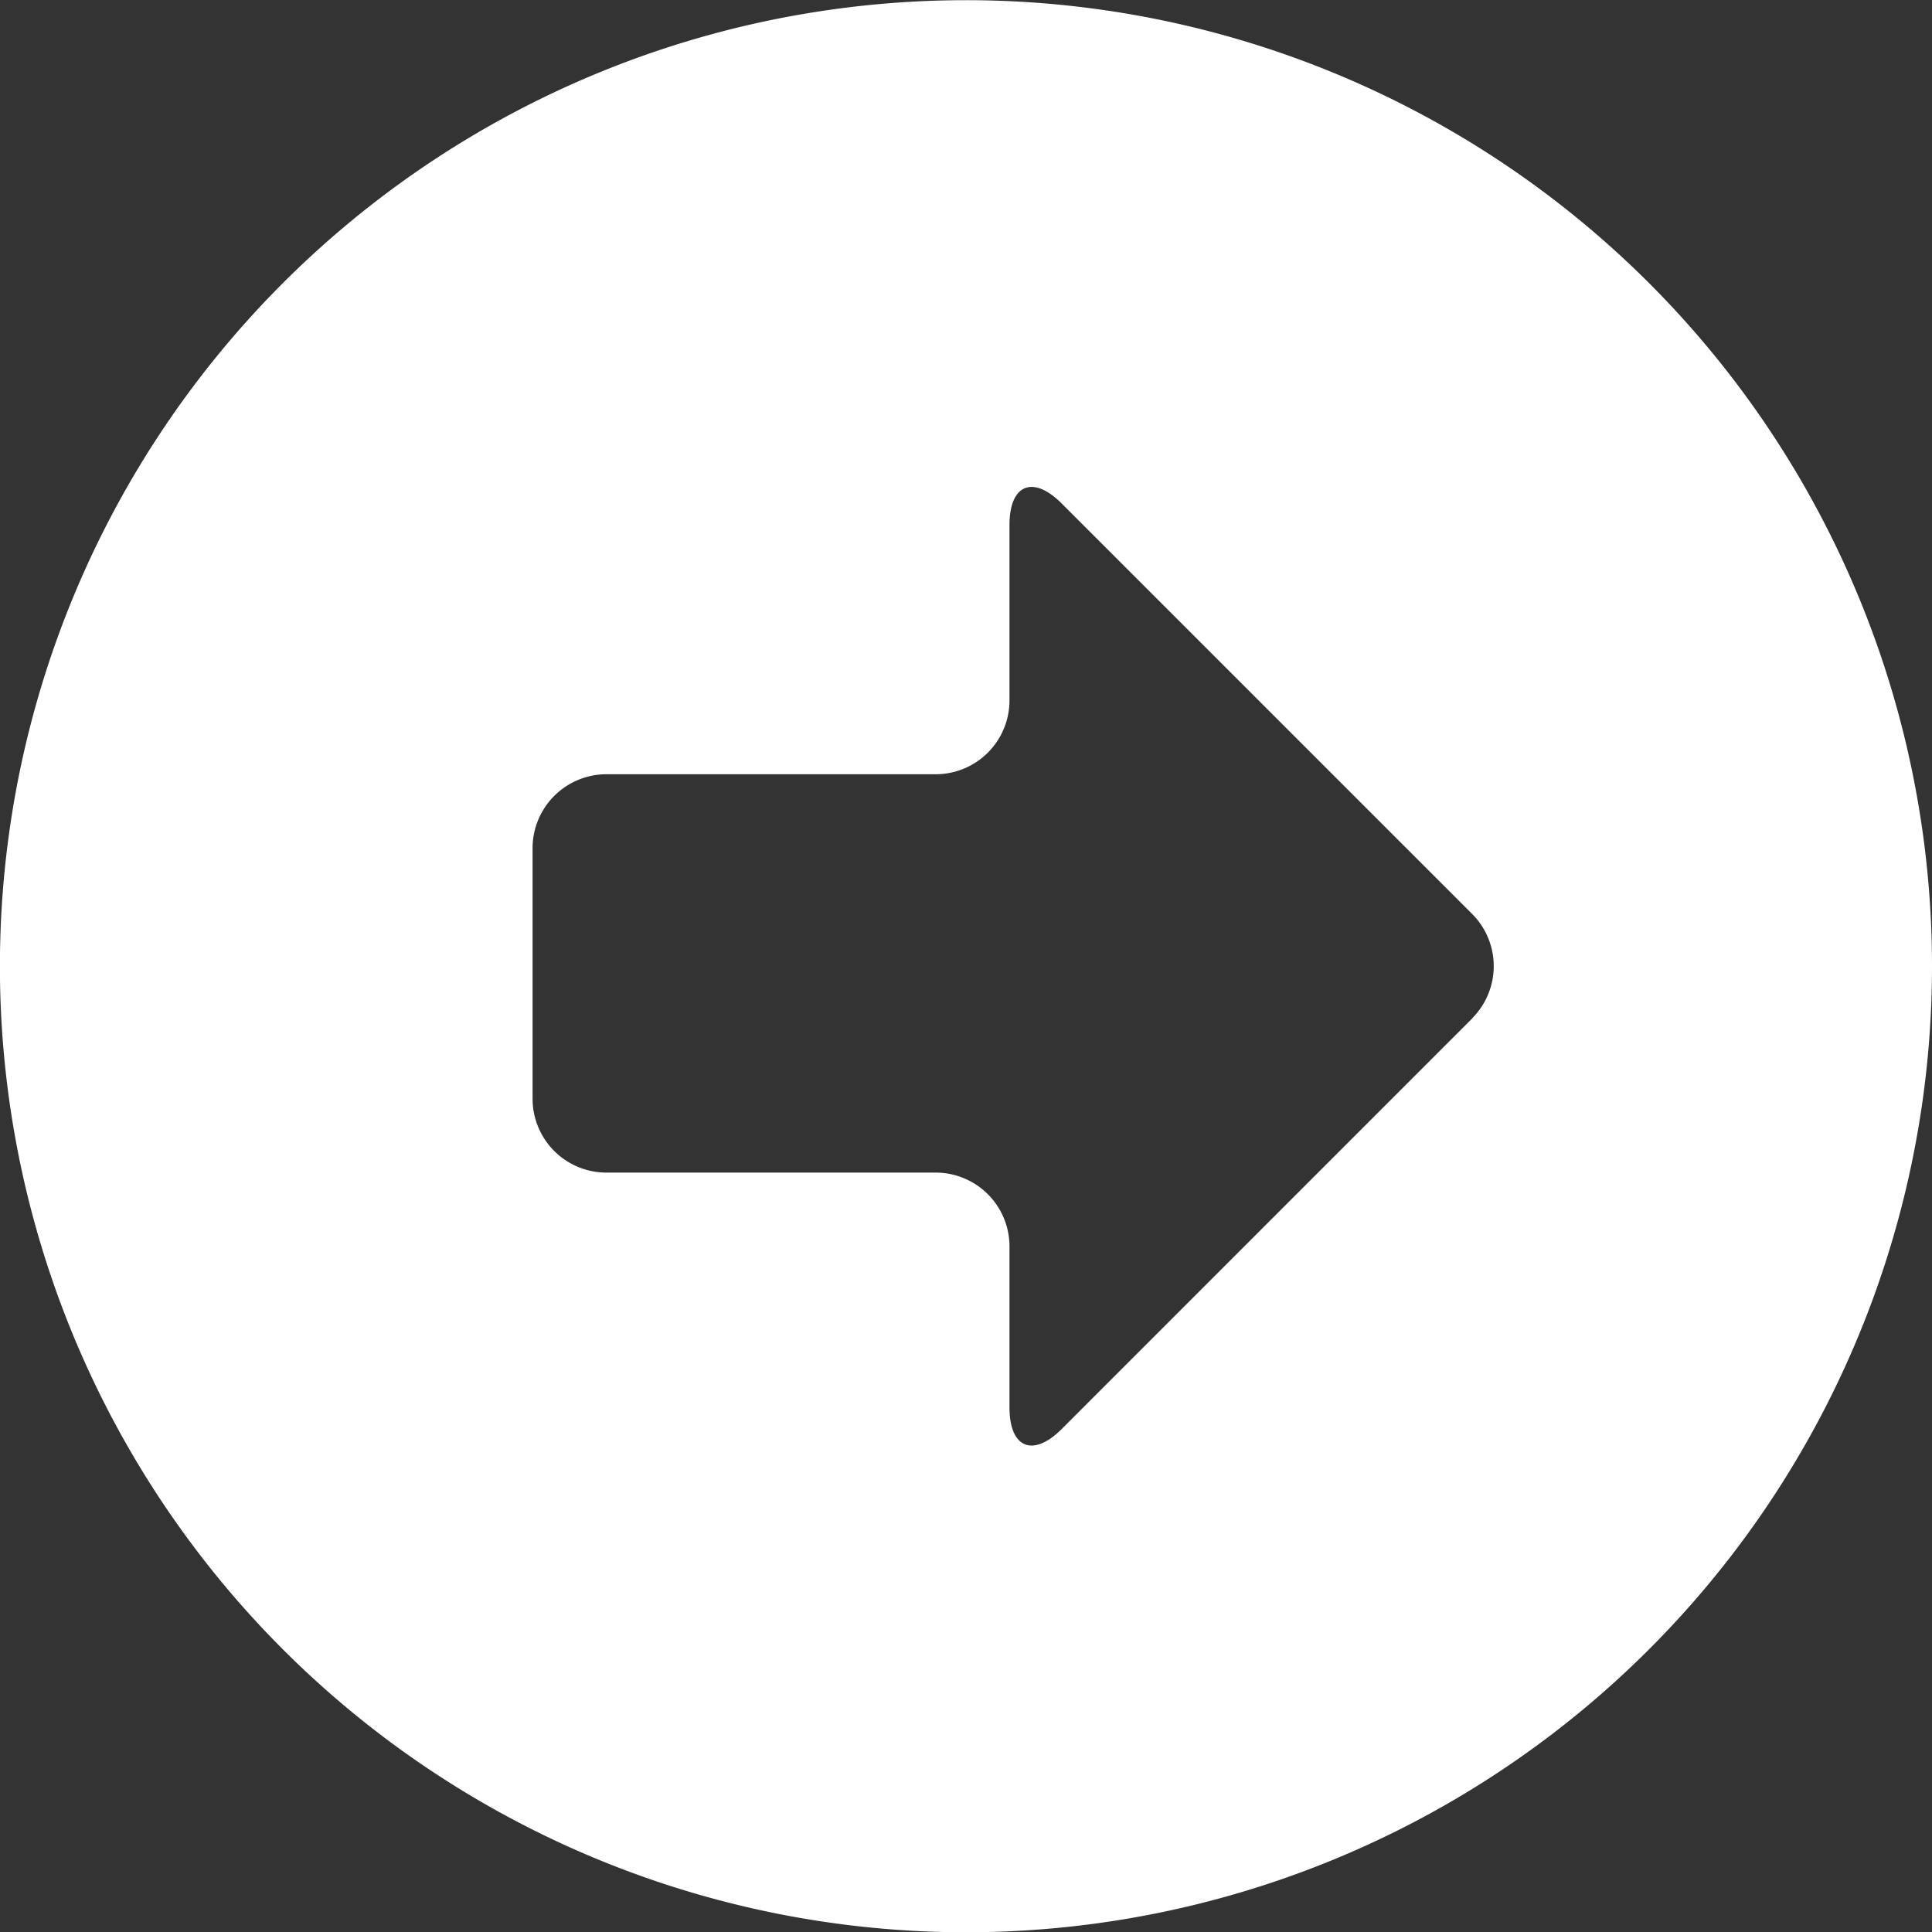 <svg xmlns="http://www.w3.org/2000/svg" width="21.345" height="21.345" viewBox="0 0 21.345 21.345">
  <rect x="0" y="0" width="21.345" height="21.345" fill="#333333" stroke="none"/>
  <path id="Path_62" data-name="Path 62" d="M1032.257,1026a10.673,10.673,0,1,0,10.673,10.673A10.672,10.672,0,0,0,1032.257,1026Zm5.595,11.248-4.538,4.539c-.317.316-.576.209-.576-.239v-1.781a.816.816,0,0,0-.814-.814h-3.641a.816.816,0,0,1-.814-.813v-2.774a.817.817,0,0,1,.814-.814h3.641a.816.816,0,0,0,.814-.814v-1.94c0-.448.259-.555.576-.238l4.538,4.538A.816.816,0,0,1,1037.852,1037.246Z" transform="translate(-1021.585 -1025.998)" fill="#fff"/>
</svg>
